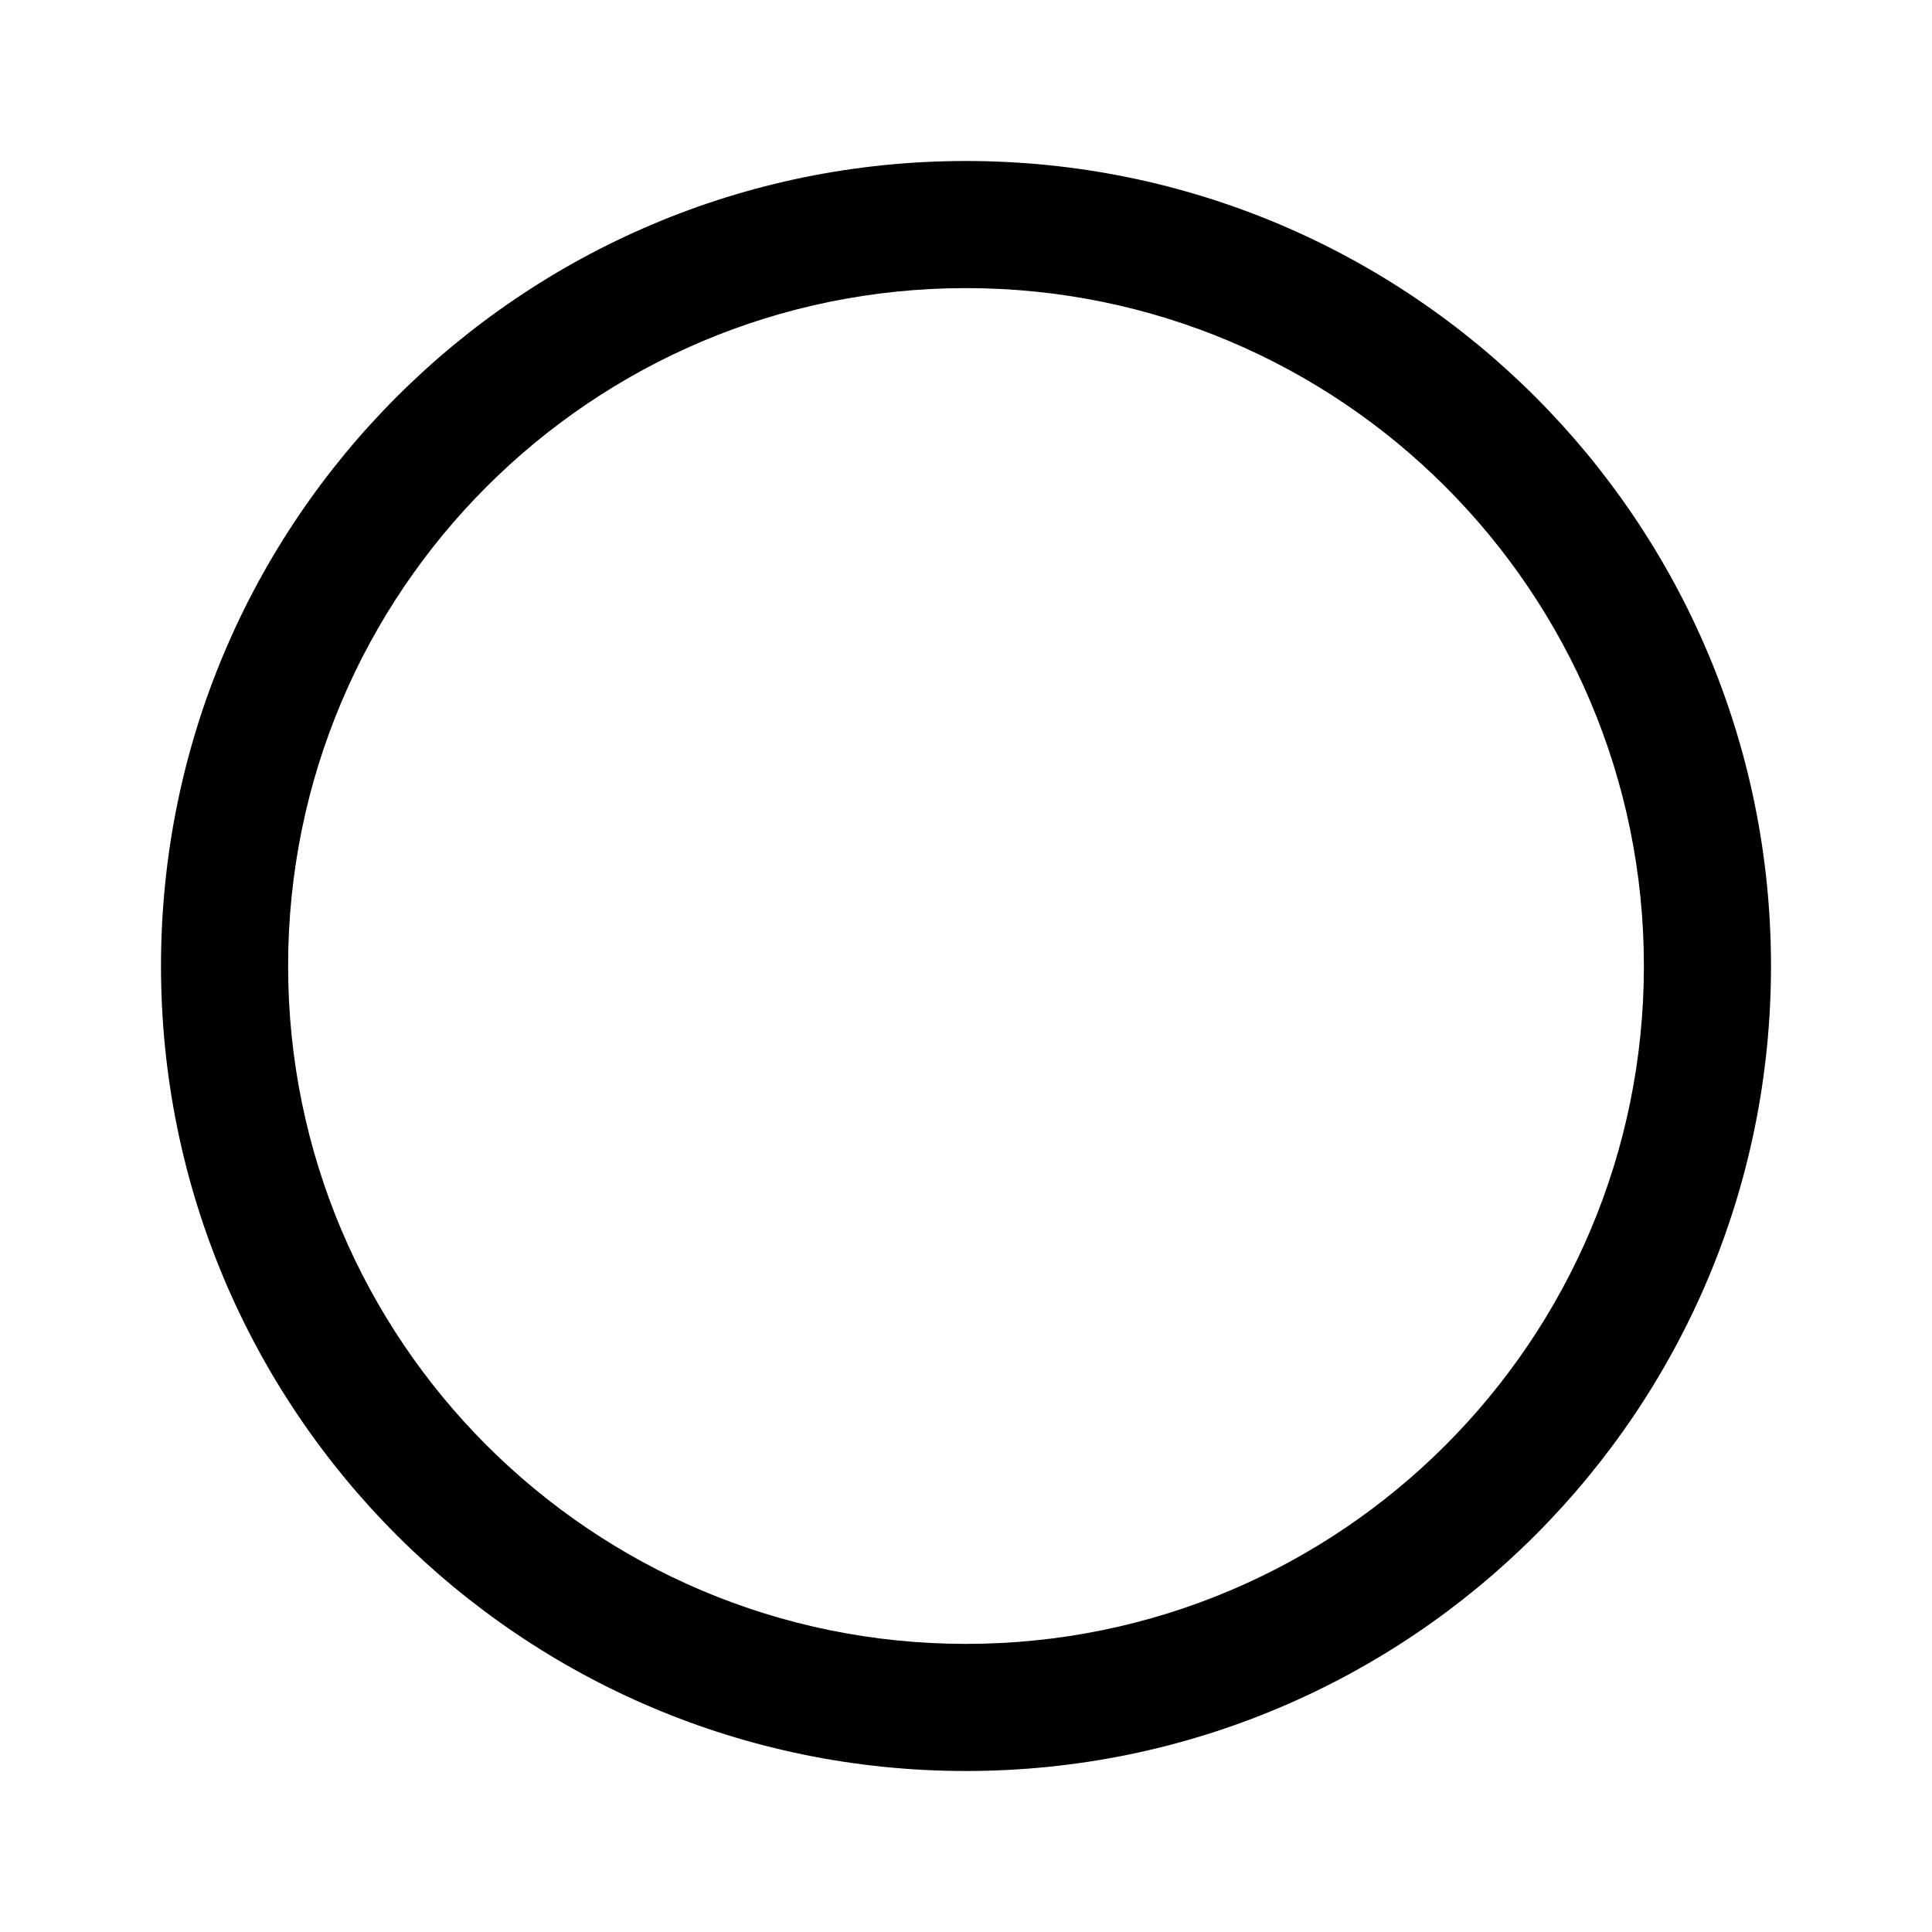 <svg width="24" height="24" viewBox="0 0 24 24" xmlns="http://www.w3.org/2000/svg">
<path fill-rule="evenodd" clip-rule="evenodd" d="M12 3.579C7.349 3.579 3.579 7.349 3.579 12C3.579 16.651 7.349 20.421 12 20.421C16.651 20.421 20.421 16.651 20.421 12C20.421 7.349 16.651 3.579 12 3.579ZM2 12C2 6.477 6.477 2 12 2C17.523 2 22 6.477 22 12C22 17.523 17.523 22 12 22C6.477 22 2 17.523 2 12Z"/>
</svg>
